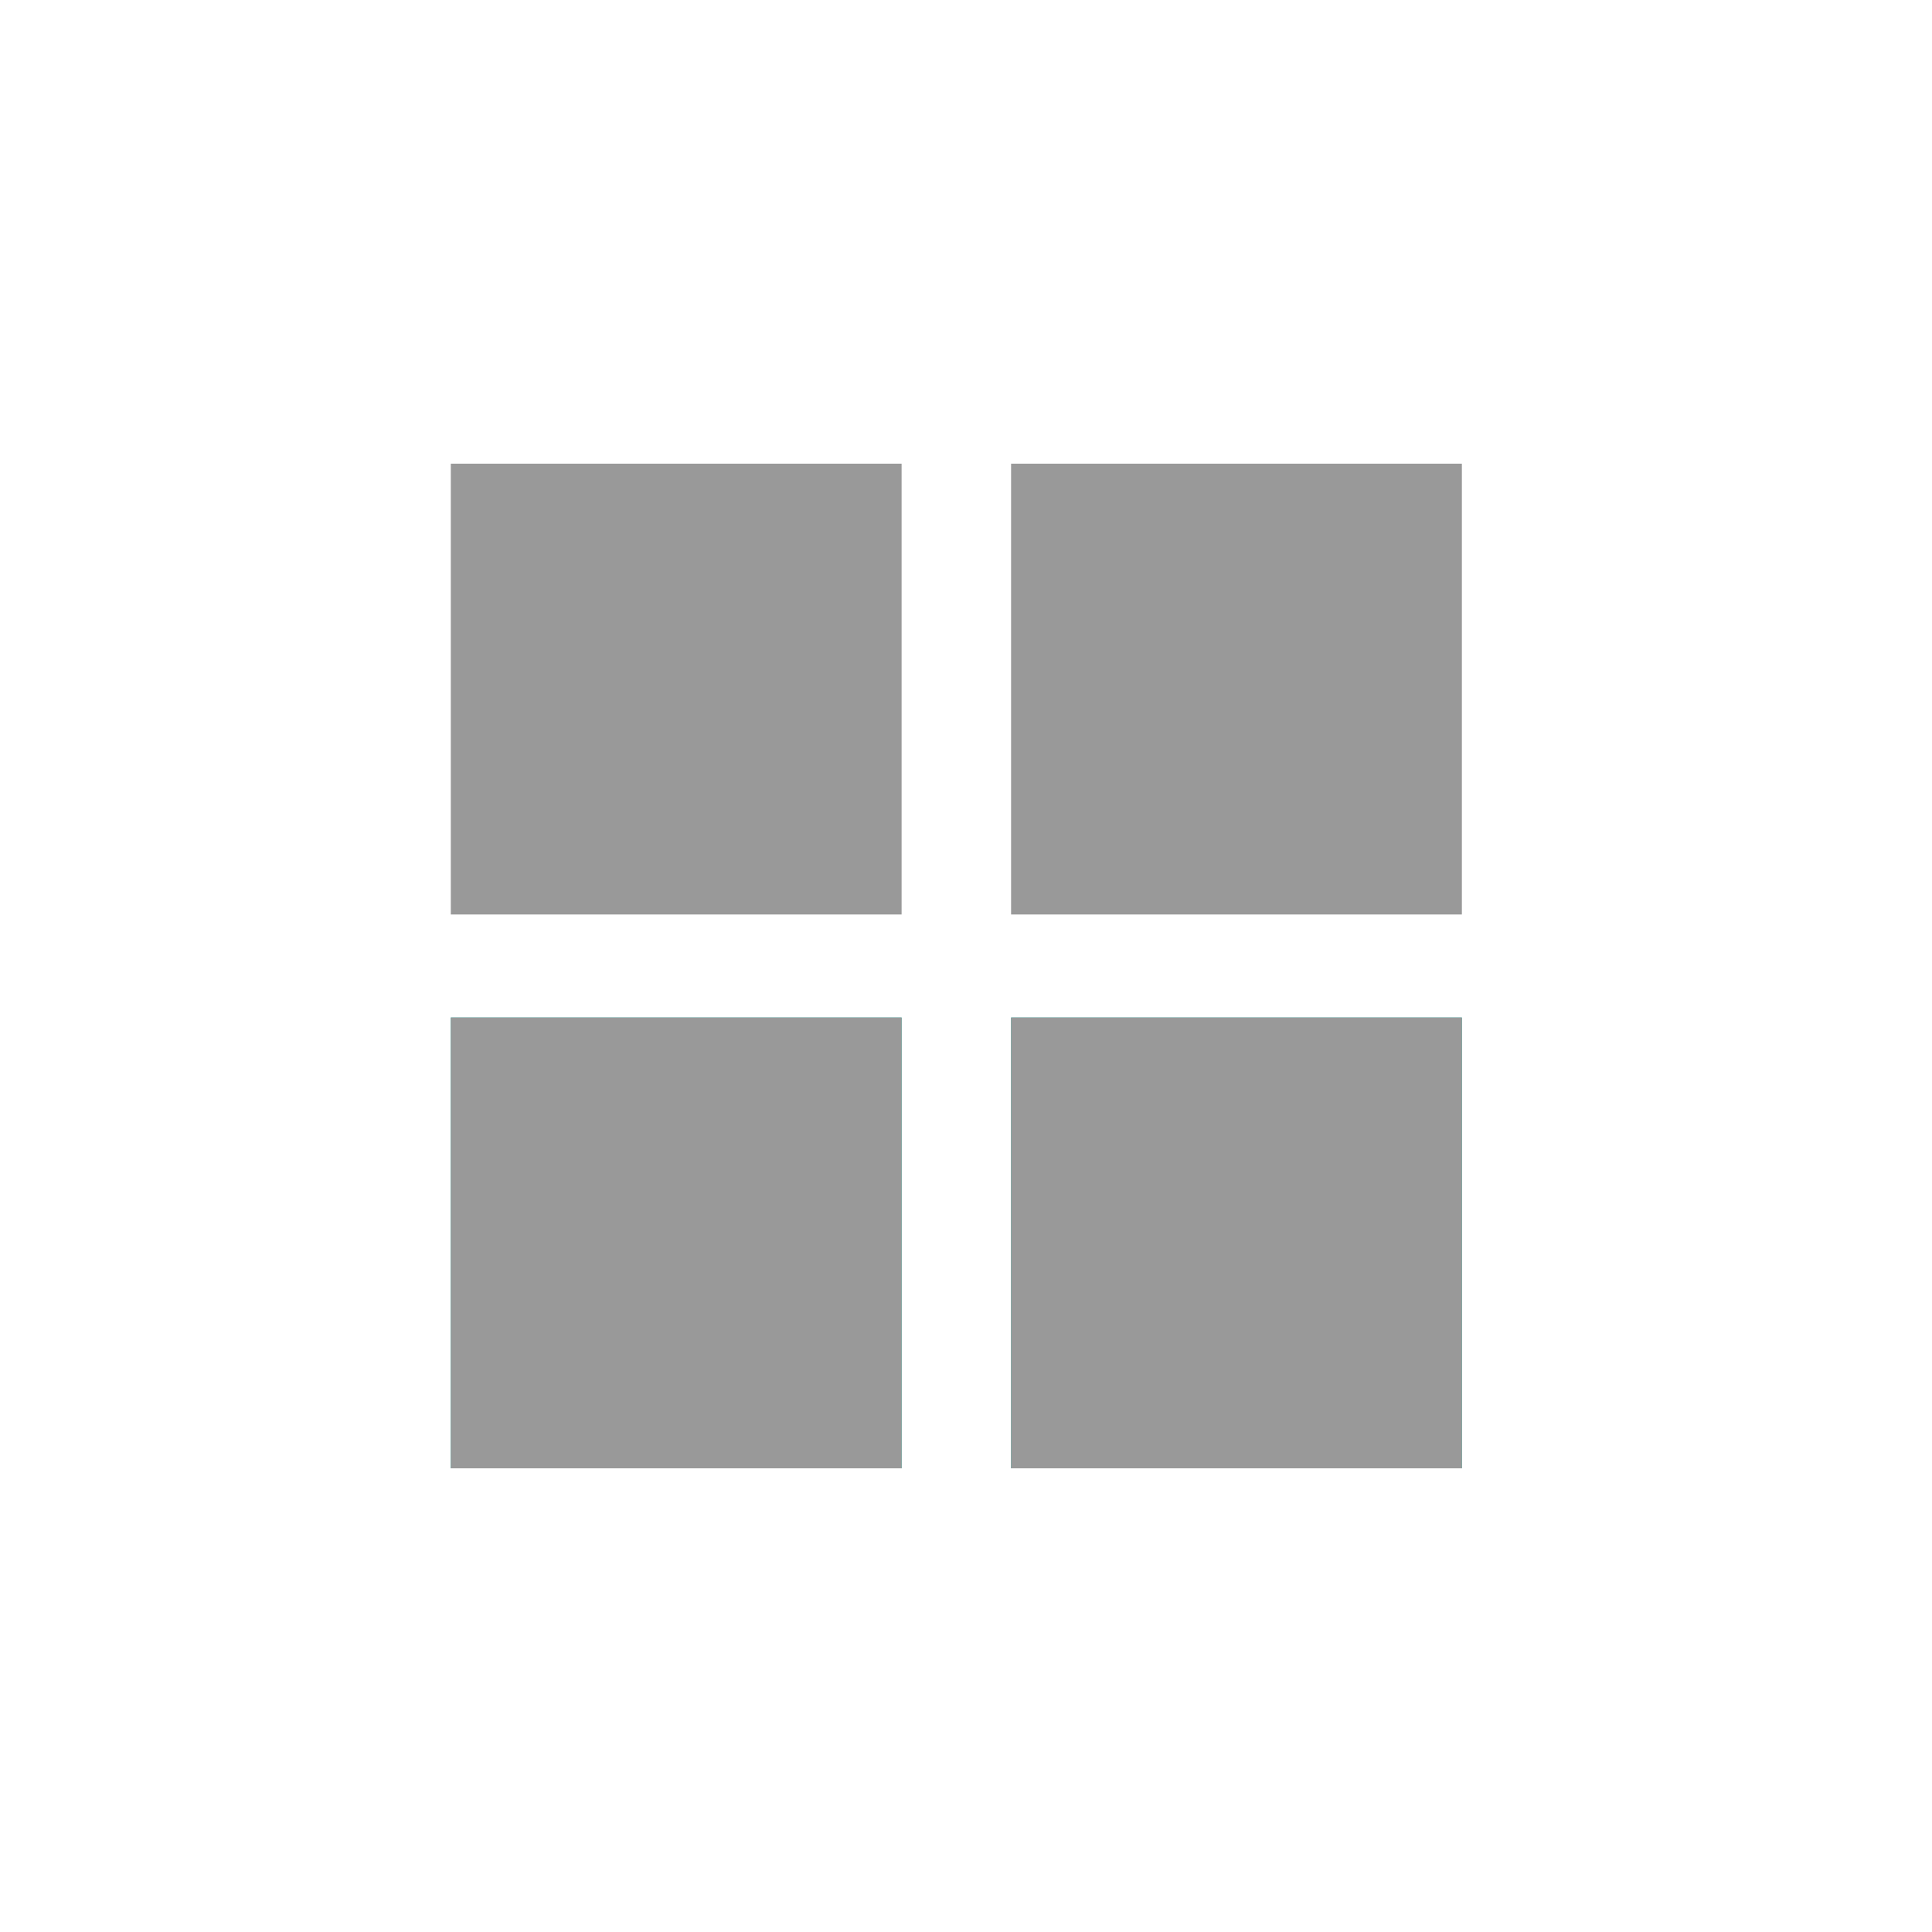 <svg xmlns="http://www.w3.org/2000/svg" viewBox="0 0 30 30"><path fill="#FFF" d="M0 0h30v30H0z"/><path fill="#999" d="M7 7.2h7v7H7zm8.7 0h7v7h-7z"/><path fill="#19AC9E" d="M7 15.8h7v7H7zm8.7 0h7v7h-7z"/><path fill="#999" d="M7 15.8h7v7H7zm8.7 0h7v7h-7z"/></svg>